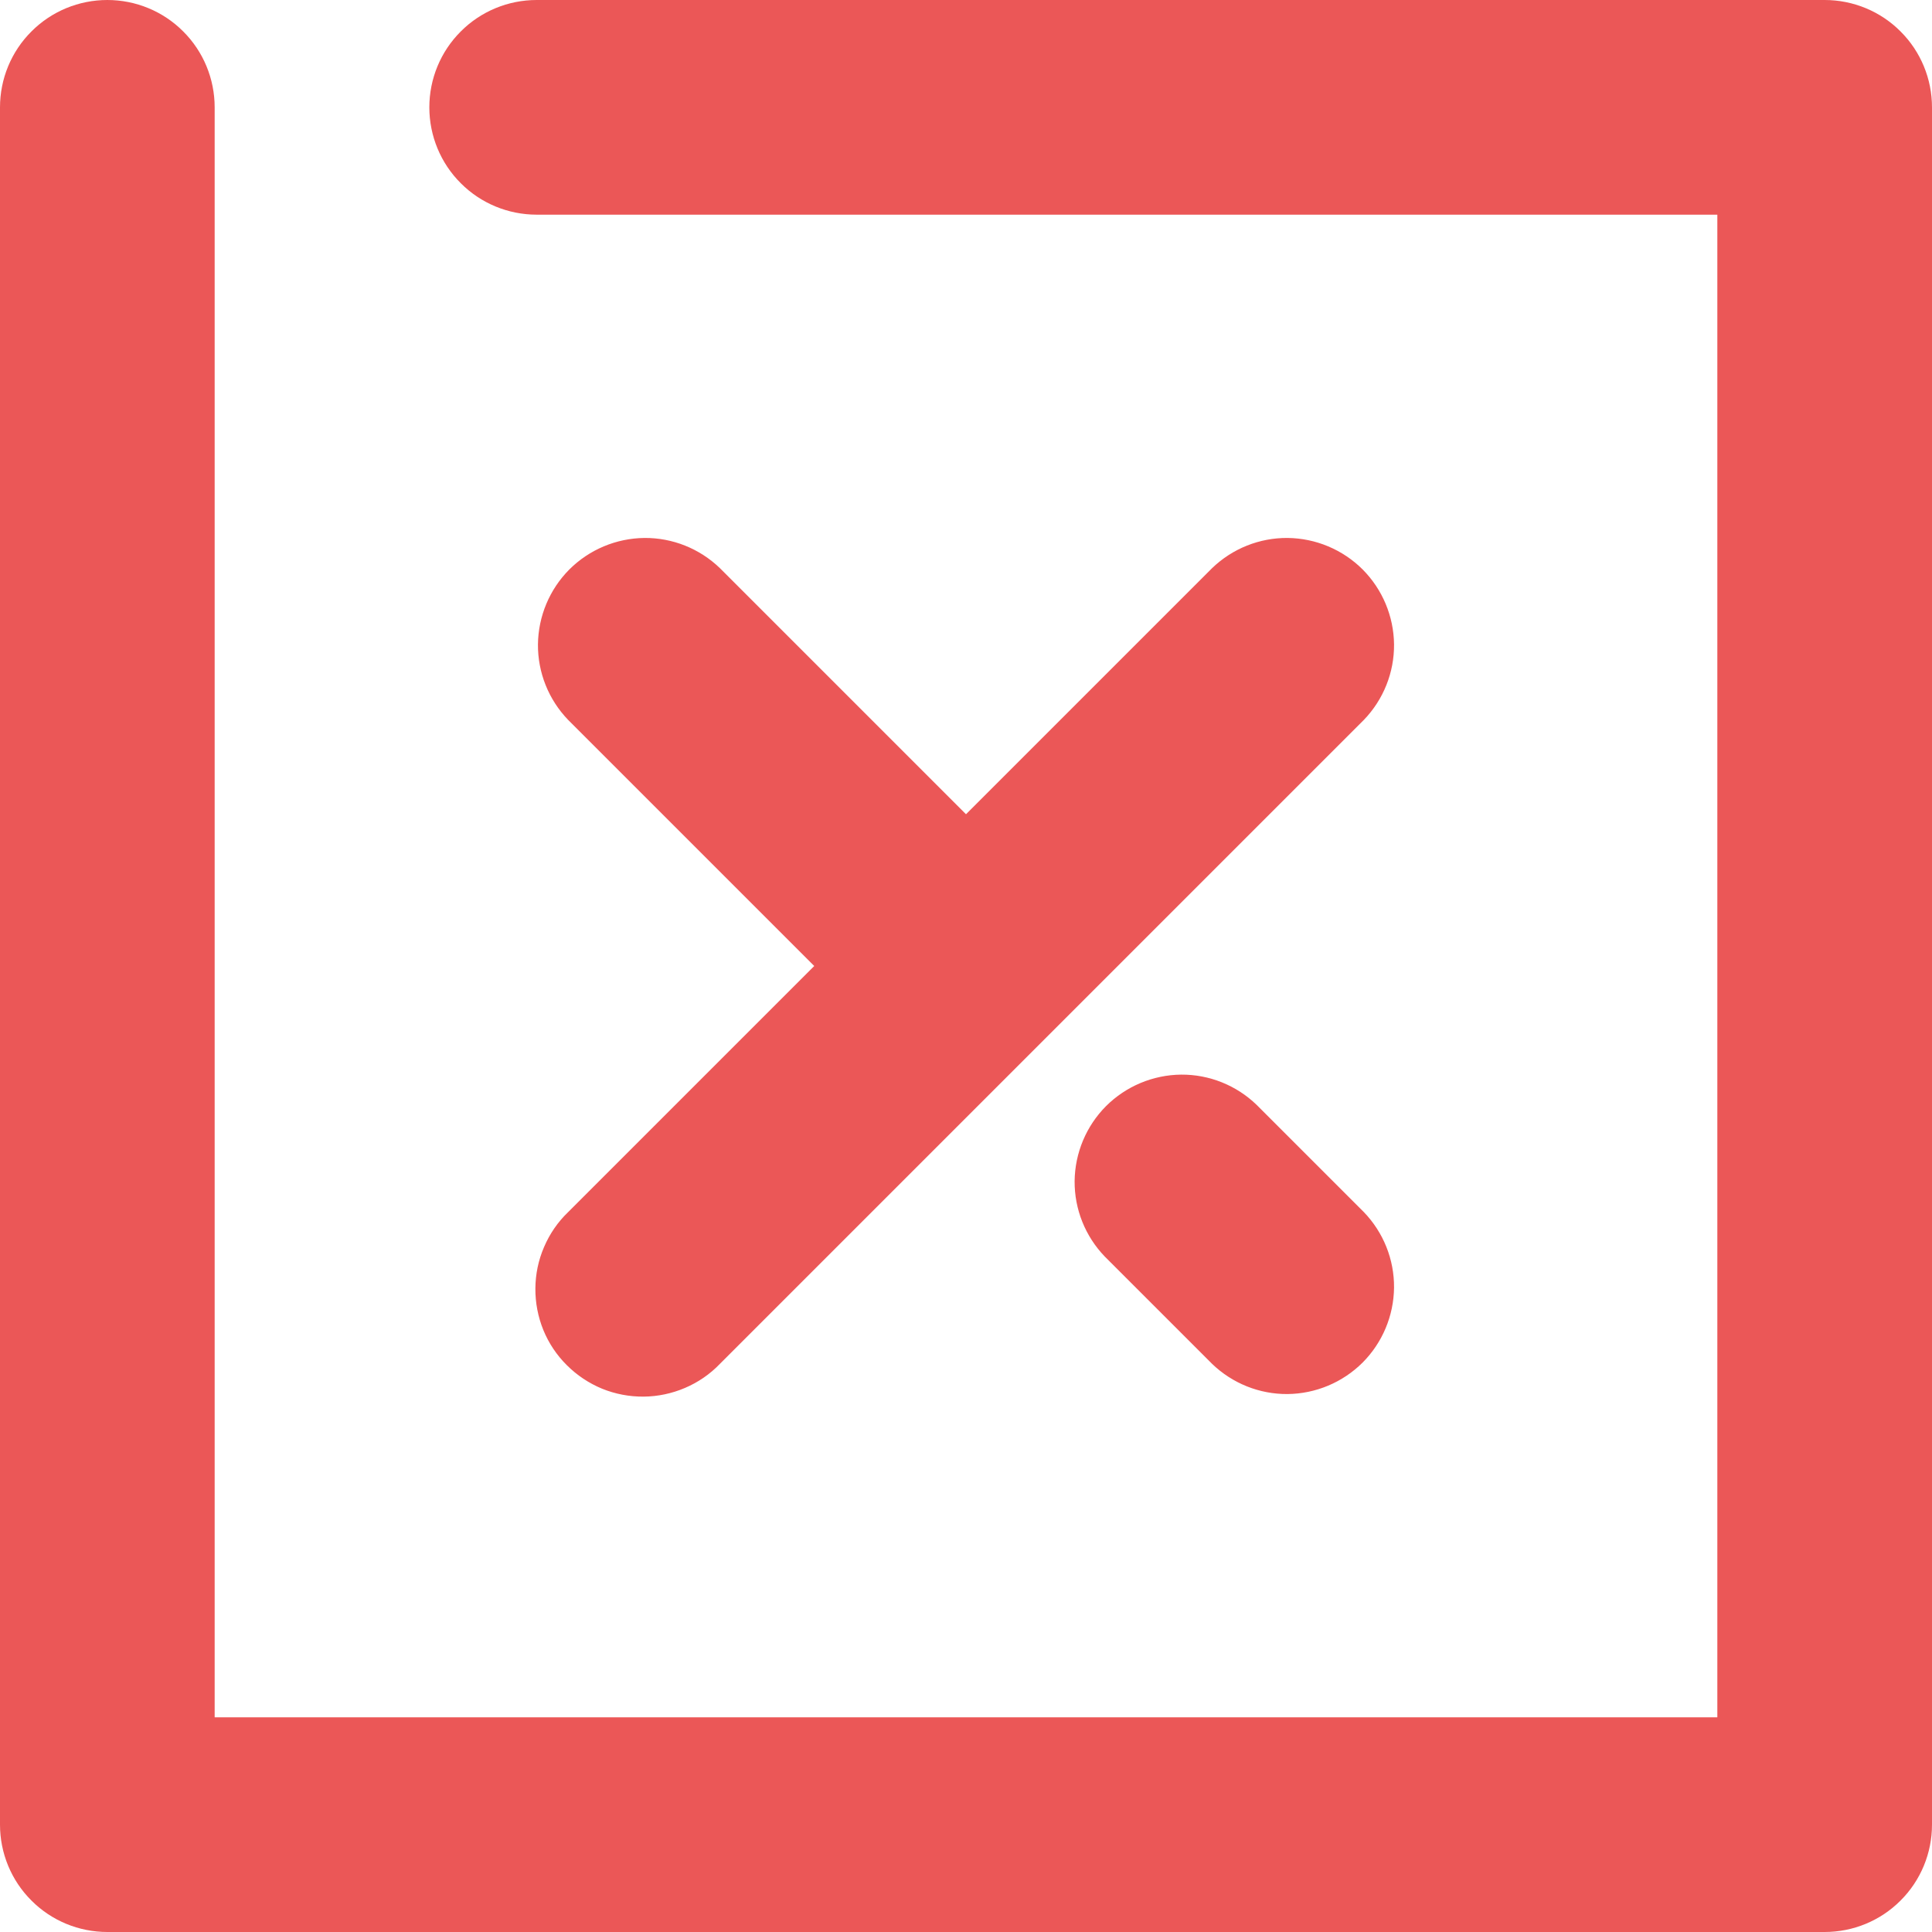 <svg width="18" height="18" viewBox="0 0 18 18" fill="none" xmlns="http://www.w3.org/2000/svg">
<path d="M9 7.586L11.293 5.293C11.482 5.111 11.734 5.01 11.996 5.012C12.259 5.015 12.509 5.12 12.695 5.305C12.88 5.491 12.985 5.741 12.988 6.004C12.99 6.266 12.889 6.518 12.707 6.707L6.707 12.707C6.615 12.803 6.504 12.879 6.382 12.931C6.26 12.983 6.129 13.011 5.996 13.012C5.864 13.013 5.732 12.988 5.609 12.938C5.486 12.887 5.375 12.813 5.281 12.719C5.187 12.626 5.112 12.514 5.062 12.391C5.012 12.268 4.987 12.136 4.988 12.004C4.989 11.871 5.016 11.74 5.069 11.618C5.121 11.496 5.197 11.385 5.293 11.293L7.586 9L5.293 6.707C5.111 6.518 5.01 6.266 5.012 6.004C5.015 5.741 5.12 5.491 5.305 5.305C5.491 5.12 5.741 5.015 6.004 5.012C6.266 5.01 6.518 5.111 6.707 5.293L9 7.586ZM16 2H5C4.735 2 4.48 1.895 4.293 1.707C4.105 1.52 4 1.265 4 1C4 0.735 4.105 0.48 4.293 0.293C4.48 0.105 4.735 0 5 0H17C17.265 0 17.52 0.105 17.707 0.293C17.895 0.48 18 0.735 18 1V17C18 17.265 17.895 17.52 17.707 17.707C17.52 17.895 17.265 18 17 18H1C0.735 18 0.48 17.895 0.293 17.707C0.105 17.52 0 17.265 0 17V1C0 0.735 0.105 0.48 0.293 0.293C0.48 0.105 0.735 0 1 0C1.265 0 1.52 0.105 1.707 0.293C1.895 0.48 2 0.735 2 1V16H16V2ZM10.293 11.707C10.111 11.518 10.01 11.266 10.012 11.004C10.015 10.741 10.12 10.491 10.305 10.305C10.491 10.12 10.741 10.015 11.004 10.012C11.266 10.01 11.518 10.111 11.707 10.293L12.707 11.293C12.889 11.482 12.99 11.734 12.988 11.996C12.985 12.259 12.88 12.509 12.695 12.695C12.509 12.88 12.259 12.985 11.996 12.988C11.734 12.99 11.482 12.889 11.293 12.707L10.293 11.707Z" fill="#EB5757"/>
</svg>
